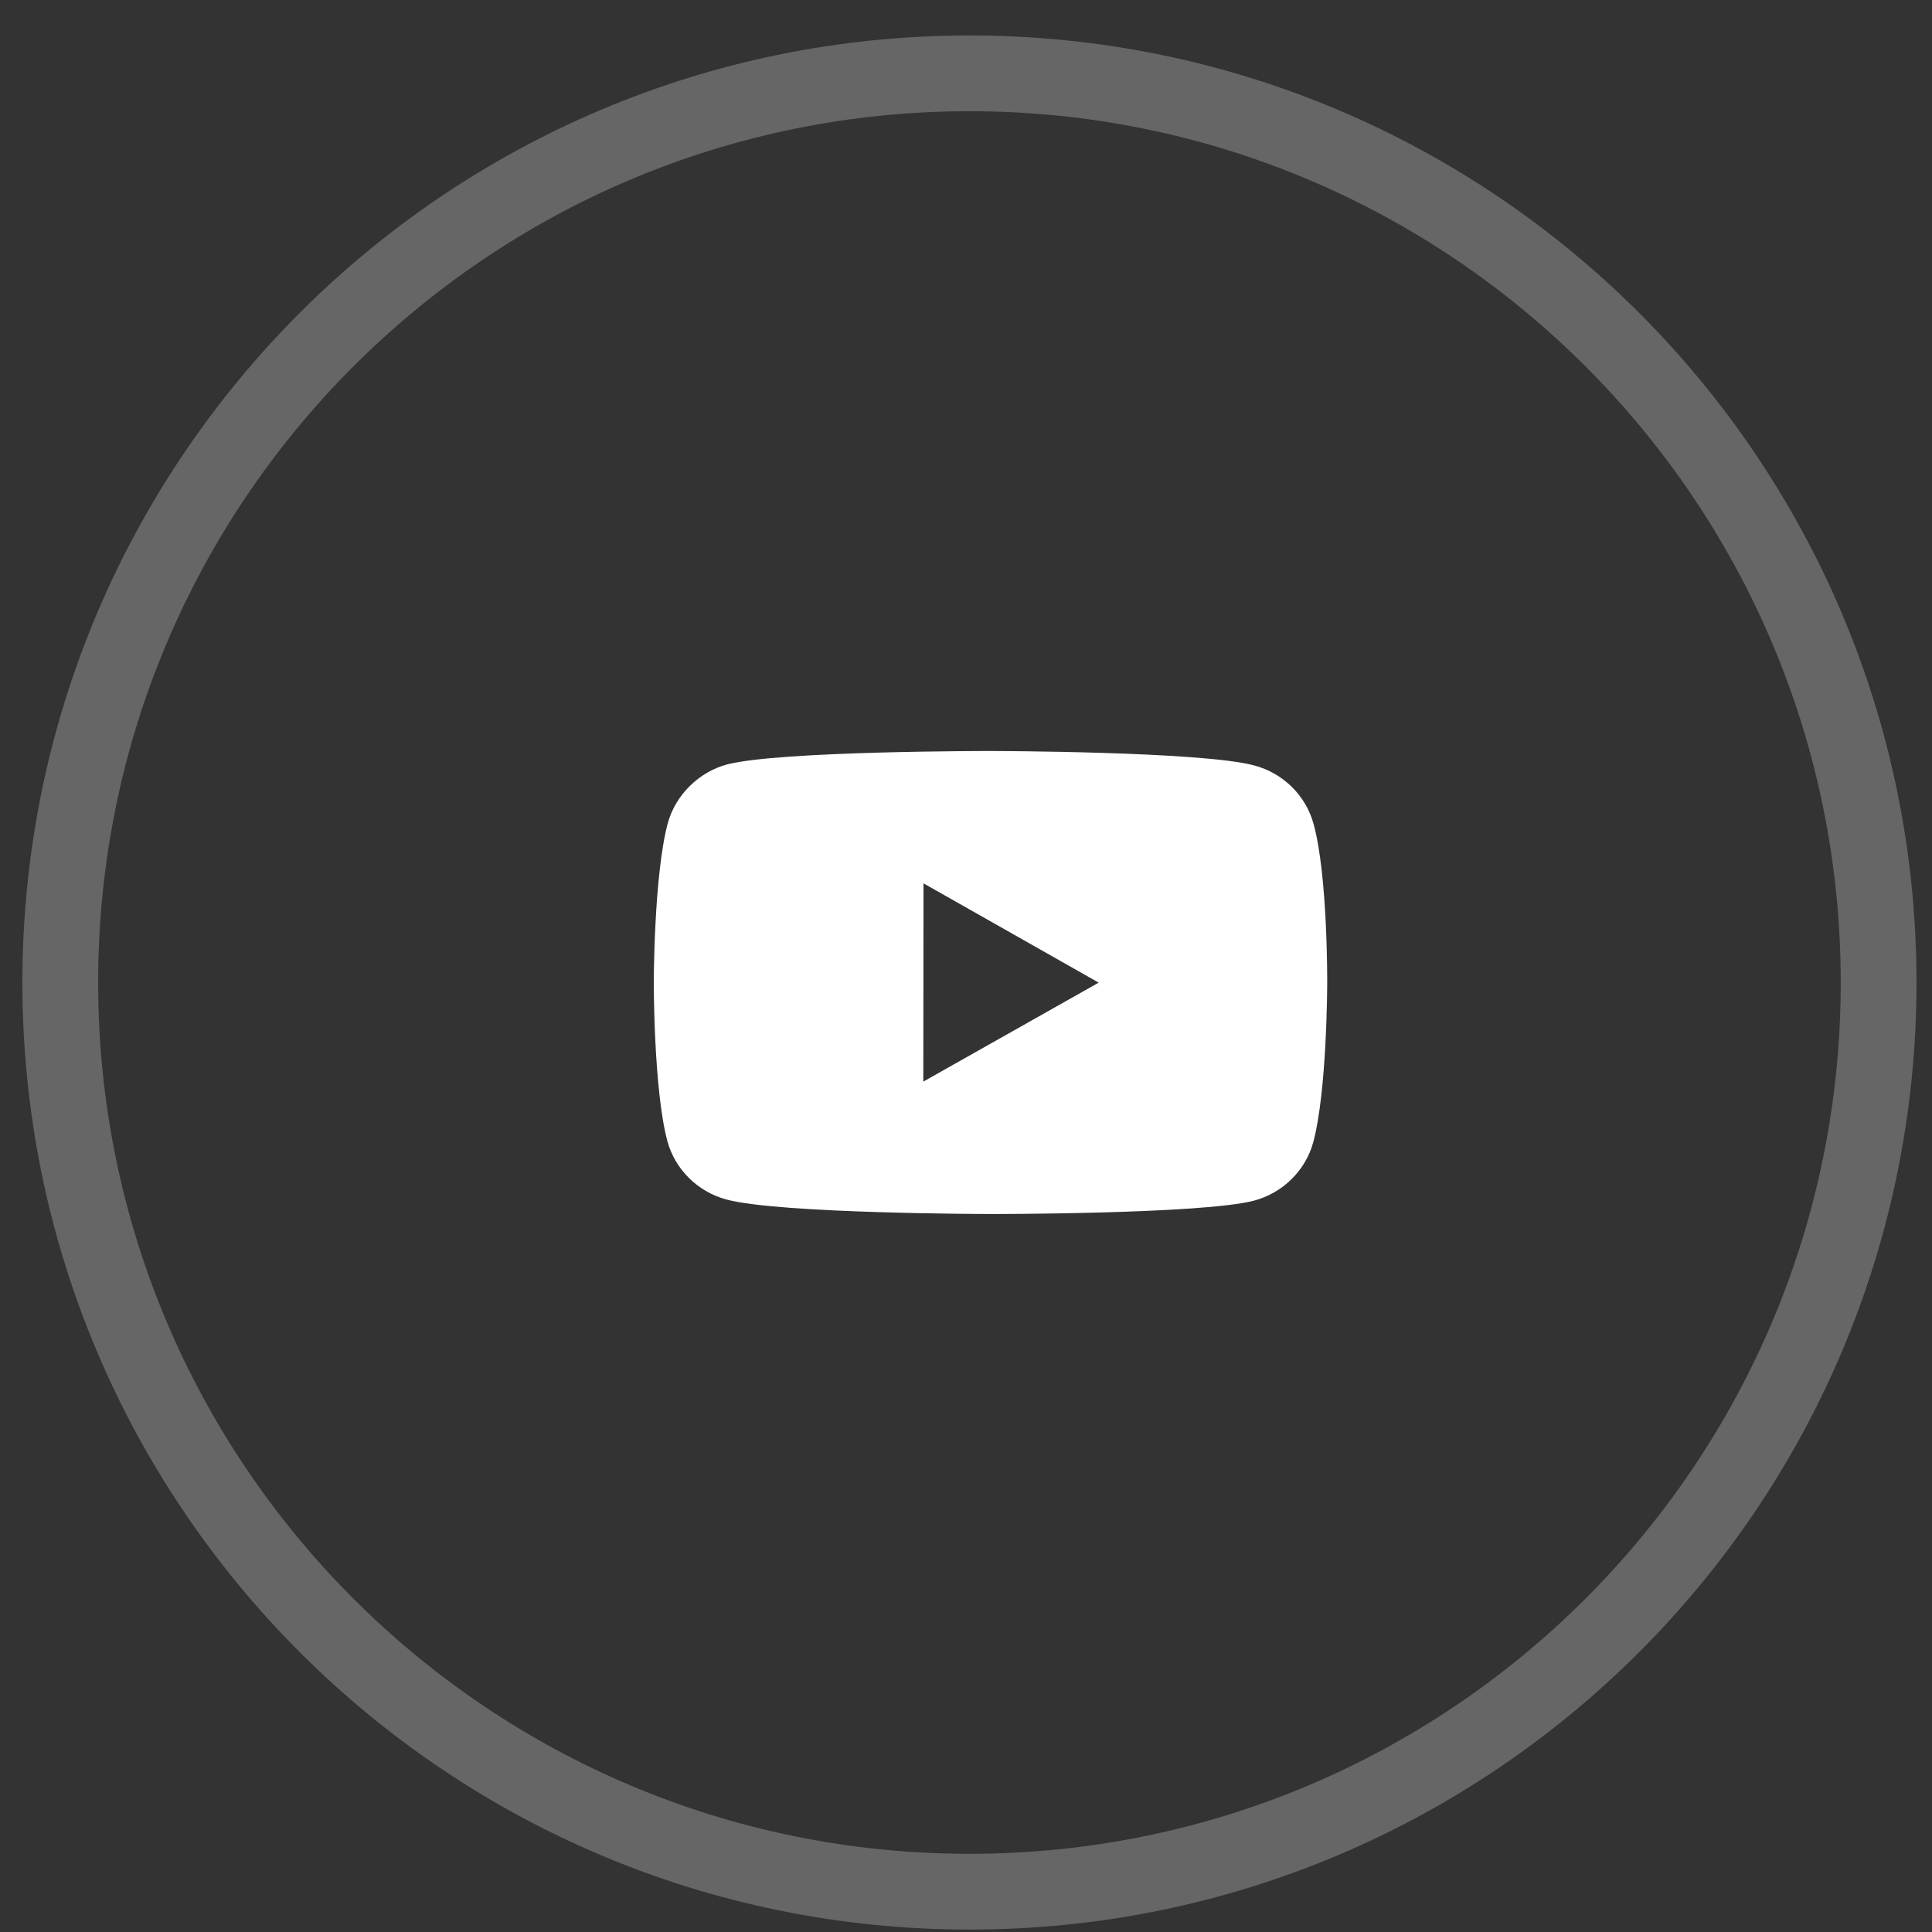 <svg width="51" height="51" viewBox="0 0 51 51" fill="none" xmlns="http://www.w3.org/2000/svg">
<rect x="0" y="0" width="51" height="51" fill="#333333" stroke="none"/>
<path opacity="0.25" d="M49.591 25.936C49.591 39.191 38.846 49.936 25.591 49.936C12.336 49.936 1.591 39.191 1.591 25.936C1.591 12.681 12.336 1.936 25.591 1.936C38.846 1.936 49.591 12.681 49.591 25.936Z" stroke="white" stroke-width="2"/>
<path fill-rule="evenodd" clip-rule="evenodd" d="M33.109 20.206C33.87 20.408 34.47 20.998 34.674 21.747C35.053 23.113 35.035 25.961 35.035 25.961C35.035 25.961 35.033 28.793 34.665 30.158C34.458 30.906 33.856 31.495 33.096 31.696C31.704 32.053 26.14 32.047 26.14 32.047C26.14 32.047 20.59 32.041 19.184 31.666C18.422 31.465 17.823 30.874 17.618 30.127C17.254 28.775 17.258 25.928 17.258 25.928C17.258 25.928 17.261 23.095 17.628 21.729C17.834 20.981 18.451 20.377 19.197 20.178C20.589 19.819 26.153 19.825 26.153 19.825C26.153 19.825 31.718 19.831 33.109 20.206ZM24.378 23.318L24.373 28.552L29.003 25.939L24.378 23.318Z" fill="white"/>
</svg>
